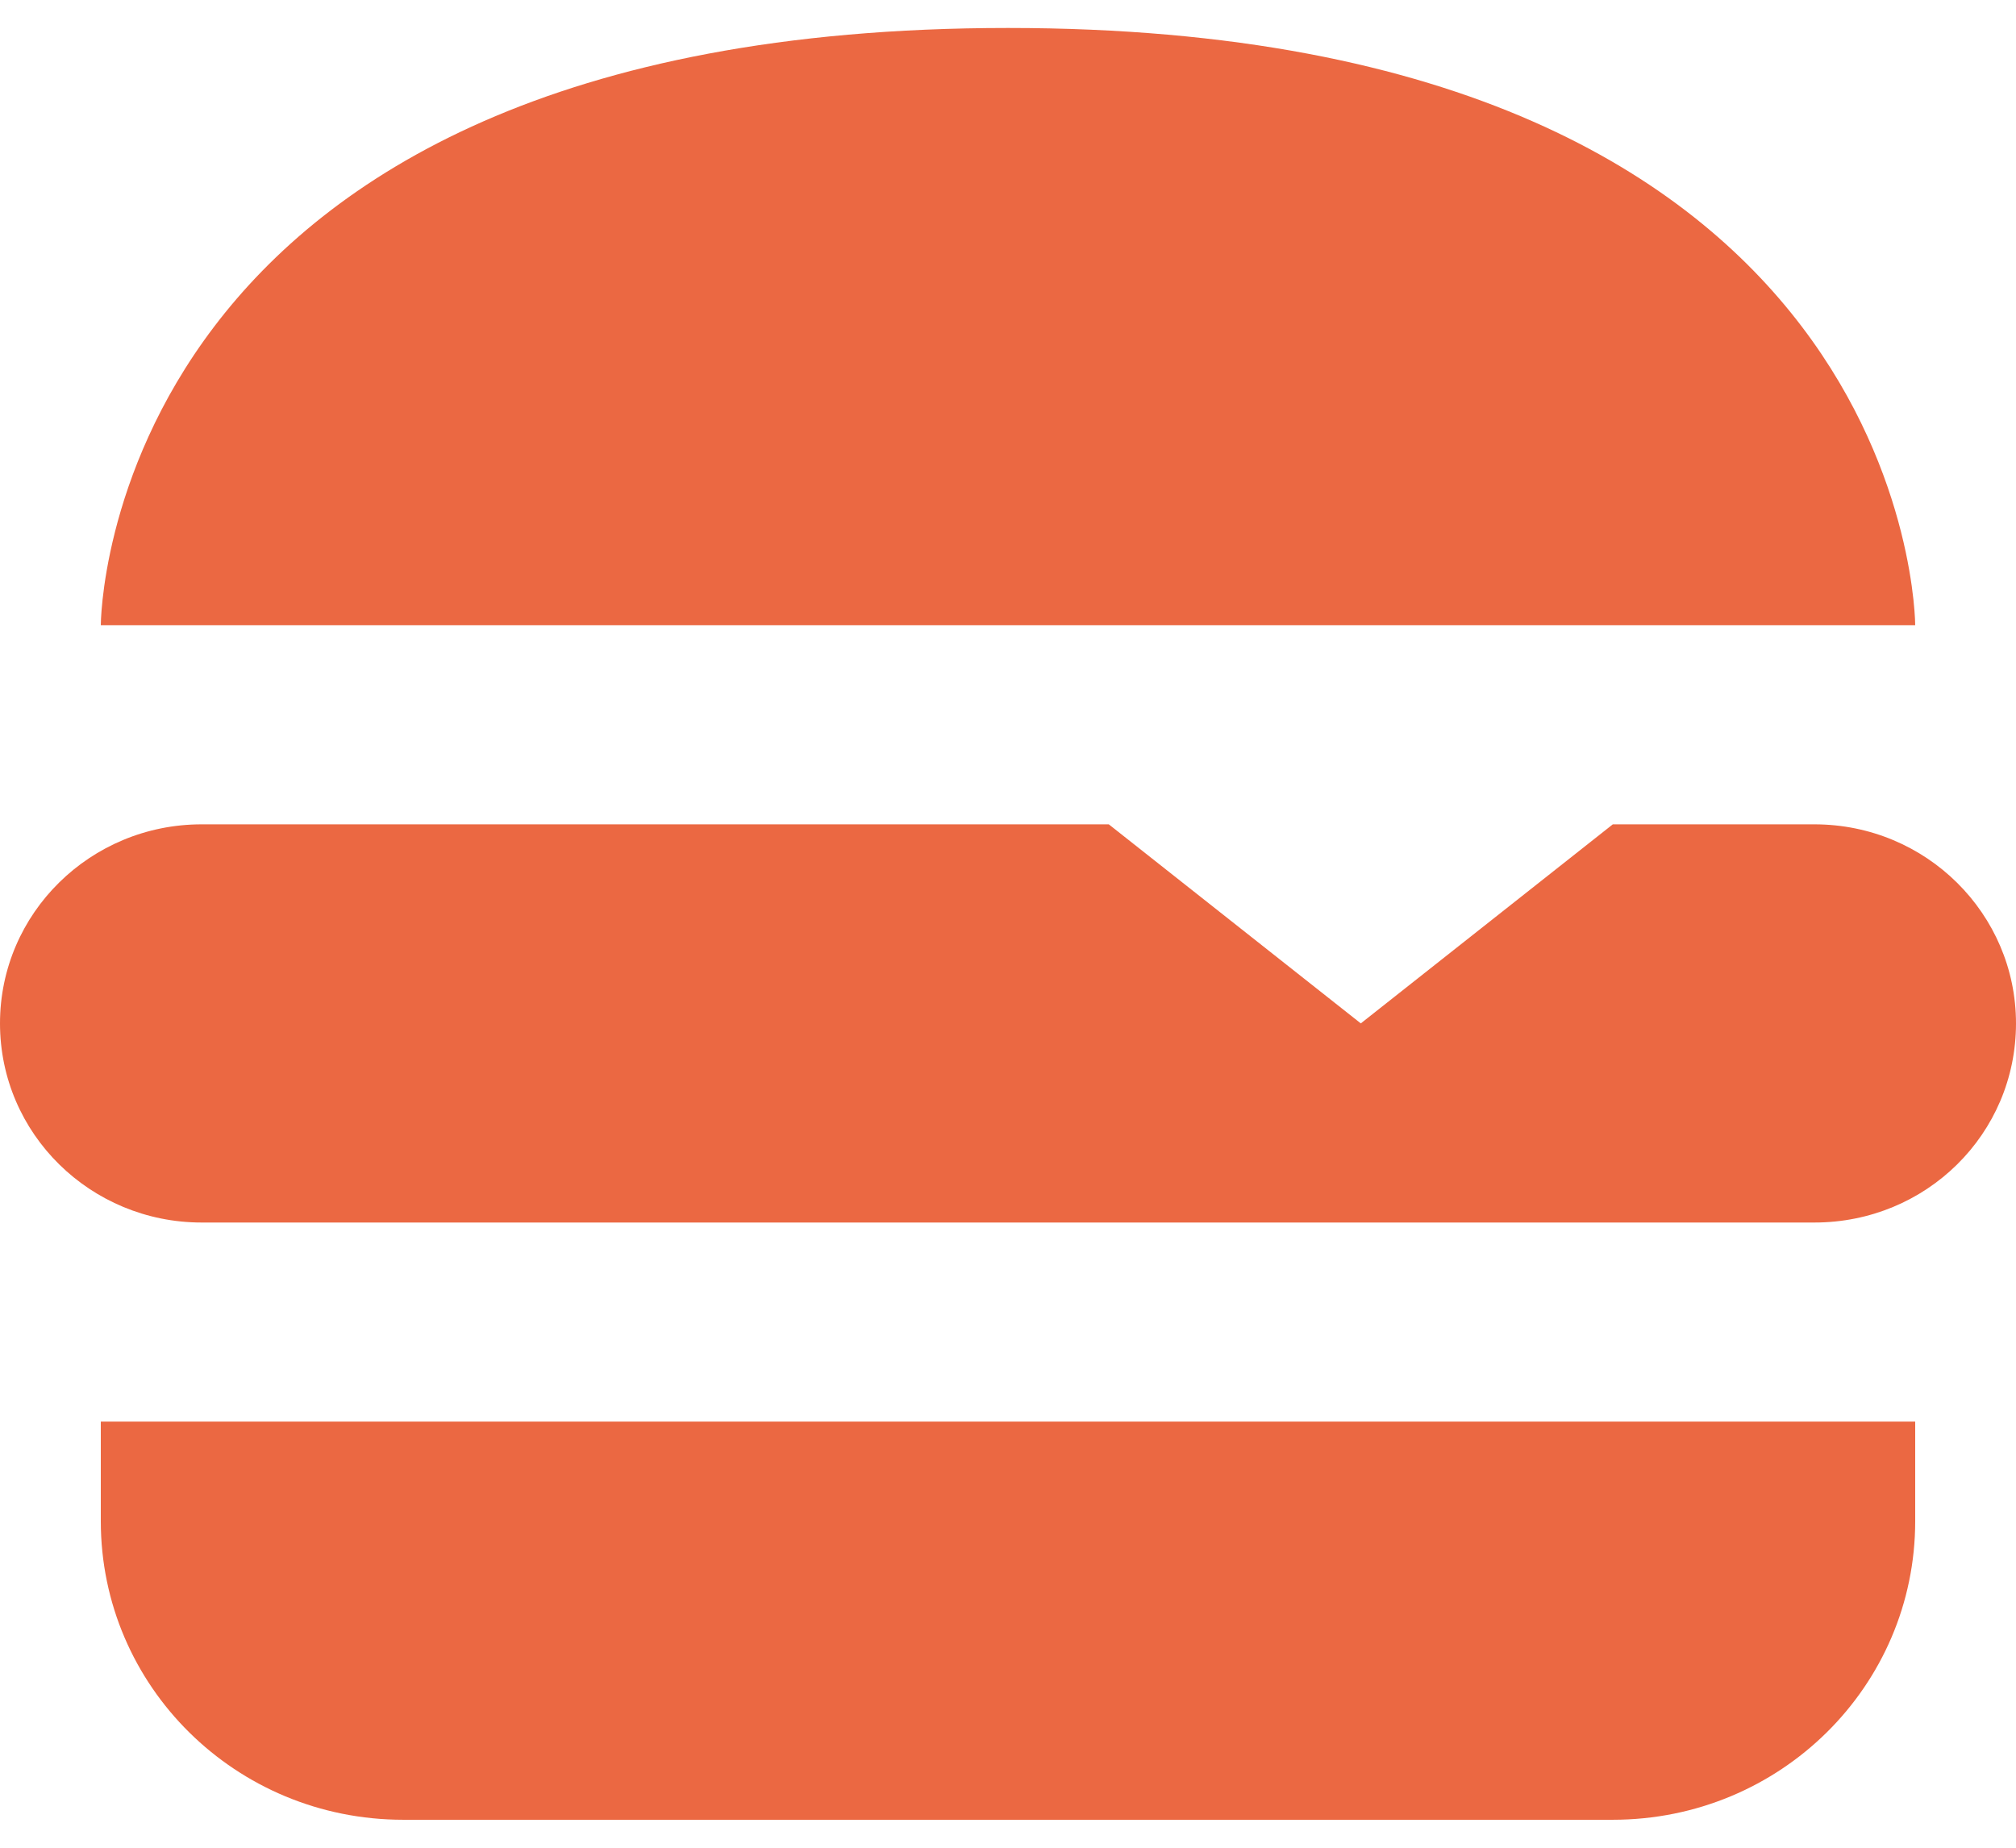 <svg width="24" height="22" viewBox="0 0 24 22" fill="none" xmlns="http://www.w3.org/2000/svg">
<path d="M24 12.185C24 13.501 22.932 14.556 21.6 14.556H2.4C1.08 14.556 0 13.501 0 12.185C0 10.87 1.08 9.815 2.4 9.815H13.2L16.2 12.185L19.2 9.815H21.6C22.932 9.815 24 10.882 24 12.185ZM12 0.333C1.2 0.333 1.2 7.444 1.2 7.444H22.8C22.8 7.444 22.8 0.333 12 0.333ZM1.2 18.111C1.2 20.078 2.808 21.667 4.8 21.667H19.2C21.192 21.667 22.8 20.078 22.8 18.111V16.926H1.2V18.111Z" fill="#EB6842"/>
</svg>
